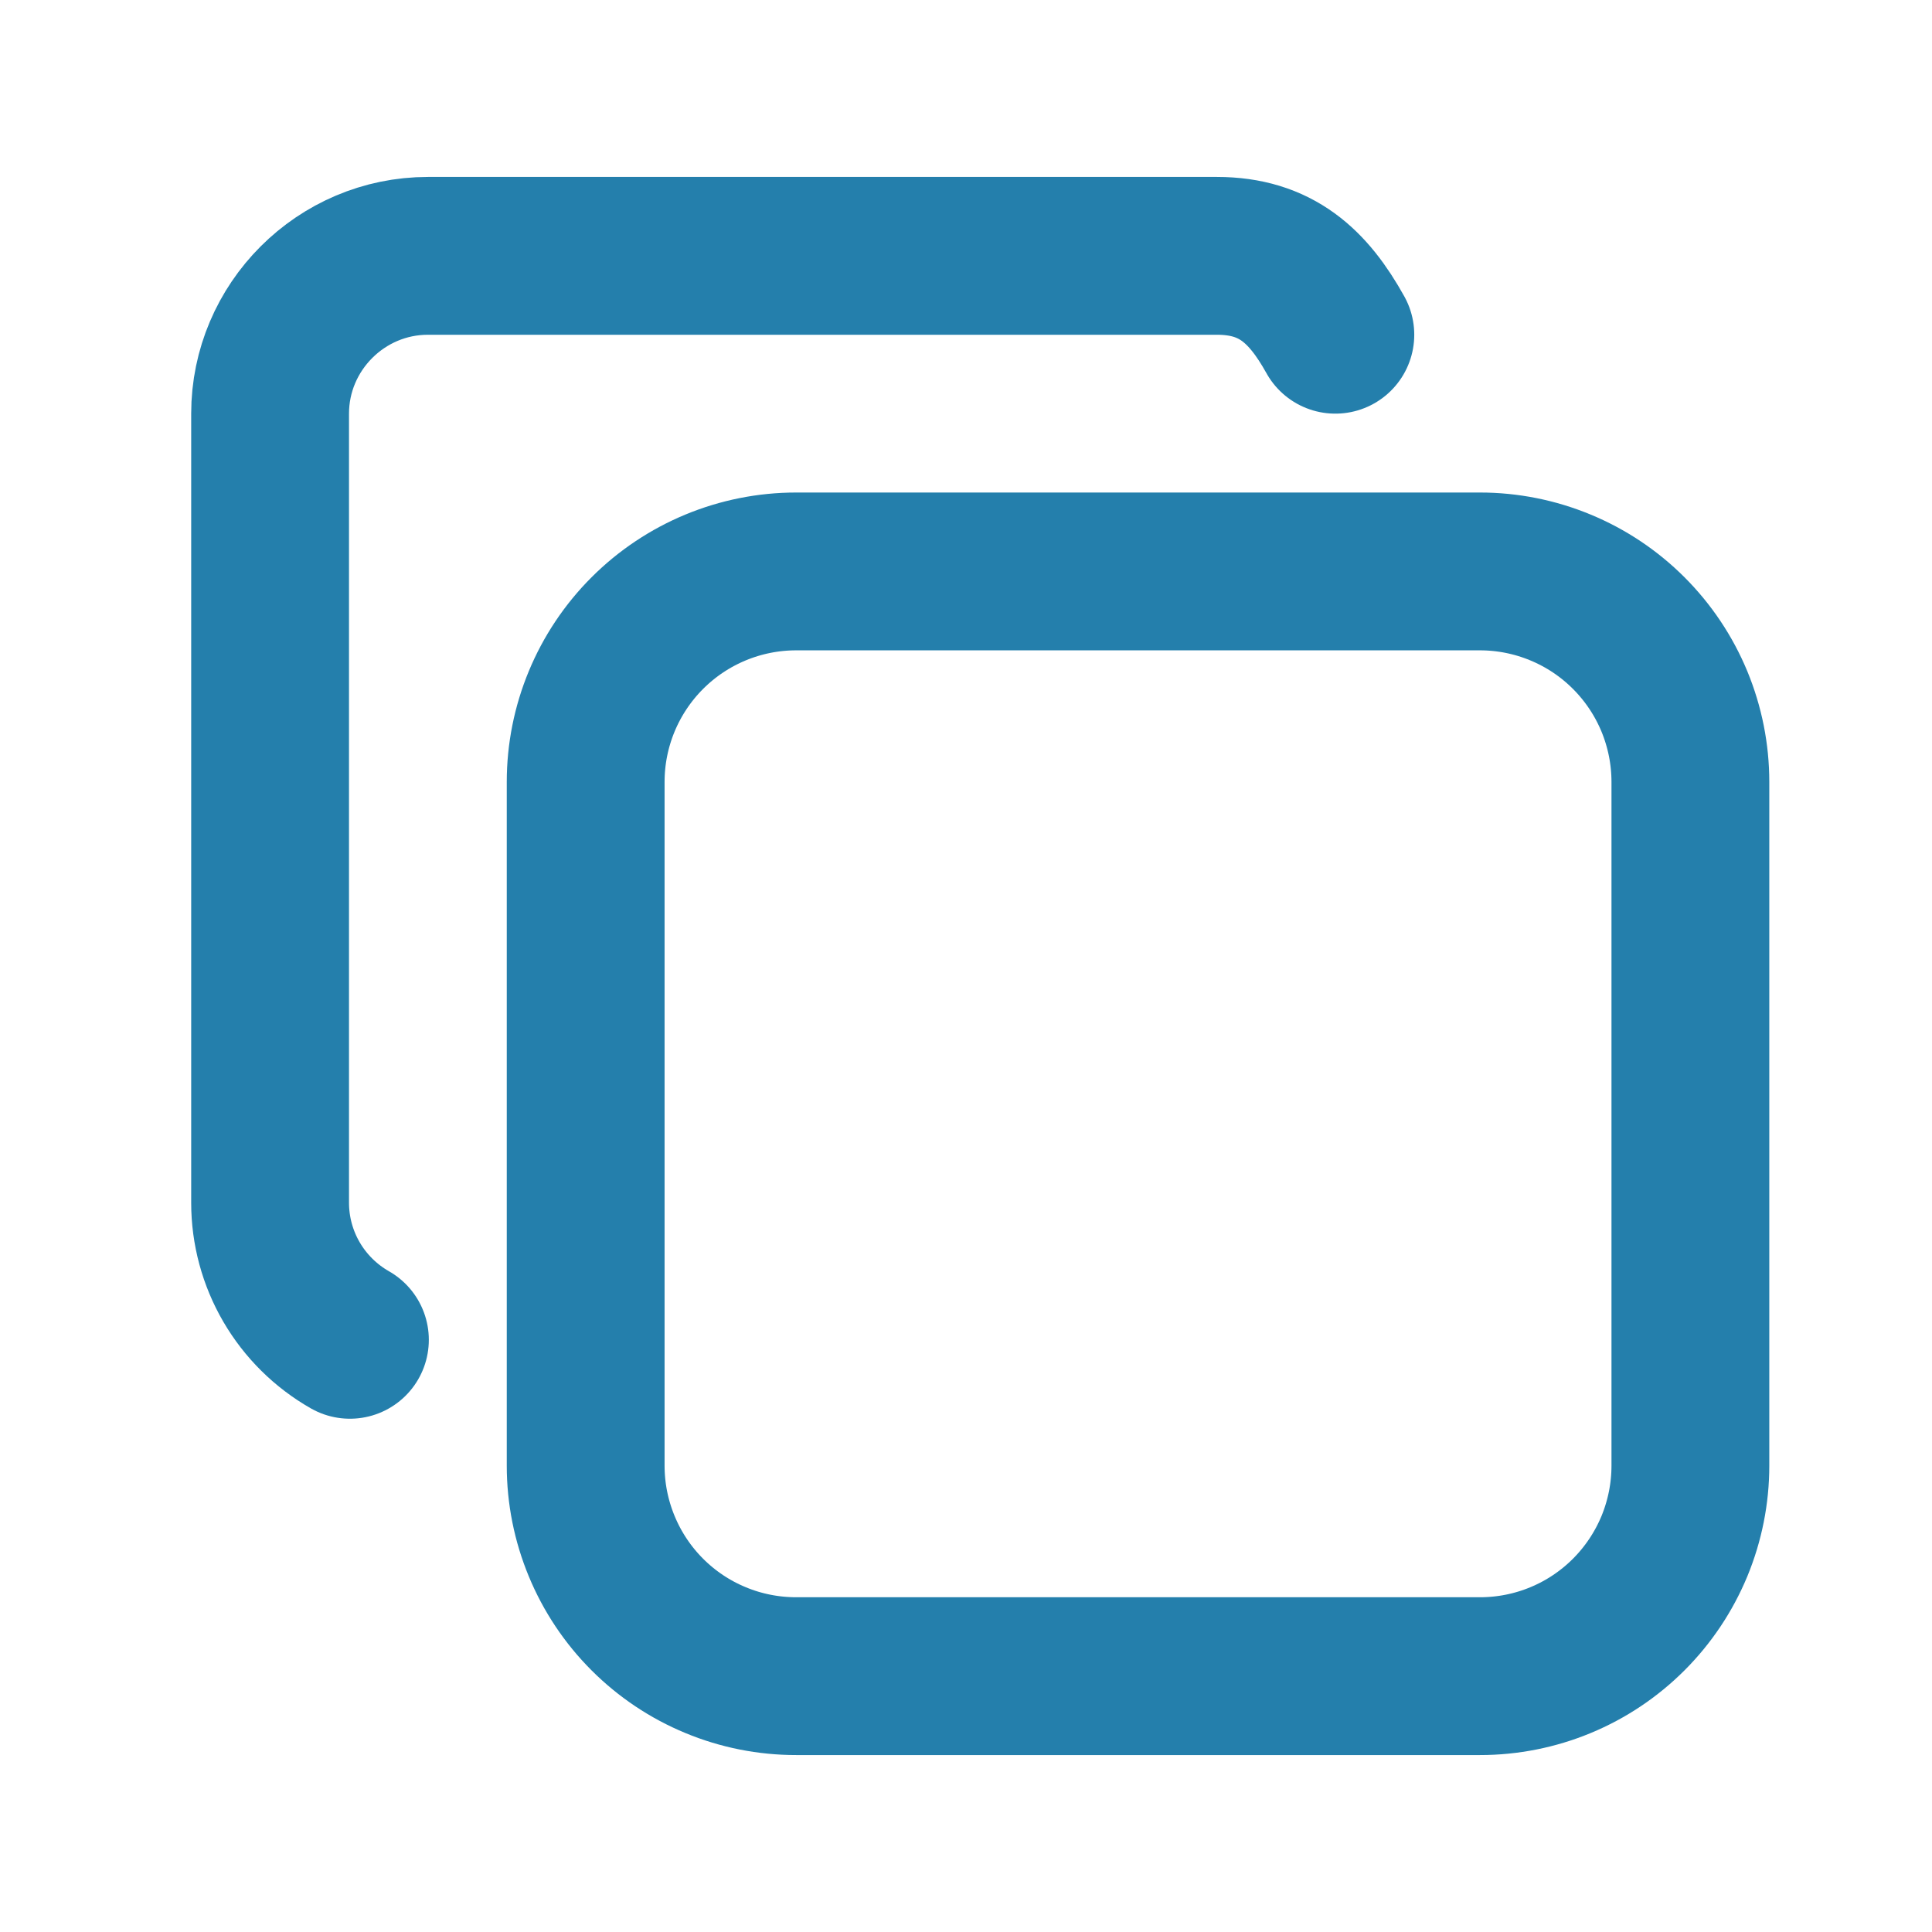 <svg width="35" height="35" viewBox="0 0 35 35" fill="none" xmlns="http://www.w3.org/2000/svg">
<path d="M10.61 14.165C10.61 13.154 11.012 12.184 11.727 11.469C12.442 10.754 13.412 10.352 14.423 10.352H26.811C27.311 10.352 27.807 10.451 28.27 10.643C28.732 10.834 29.152 11.115 29.506 11.469C29.86 11.823 30.141 12.243 30.333 12.706C30.524 13.169 30.623 13.664 30.623 14.165V26.553C30.623 27.053 30.524 27.549 30.333 28.012C30.141 28.474 29.86 28.895 29.506 29.249C29.152 29.603 28.732 29.884 28.27 30.075C27.807 30.267 27.311 30.365 26.811 30.365H14.423C13.922 30.365 13.426 30.267 12.964 30.075C12.501 29.884 12.081 29.603 11.727 29.249C11.373 28.895 11.092 28.474 10.901 28.012C10.709 27.549 10.61 27.053 10.61 26.553V14.165Z" stroke="#247FAC" stroke-width="2.859" stroke-linecap="round" stroke-linejoin="round"/>
<path d="M6.339 24.272C5.9 24.022 5.535 23.661 5.281 23.225C5.027 22.789 4.893 22.293 4.893 21.789V7.494C4.893 5.921 6.179 4.635 7.752 4.635H22.046C23.119 4.635 23.702 5.185 24.191 6.064" stroke="#247FAC" stroke-width="2.859" stroke-linecap="round" stroke-linejoin="round"/>
</svg>
